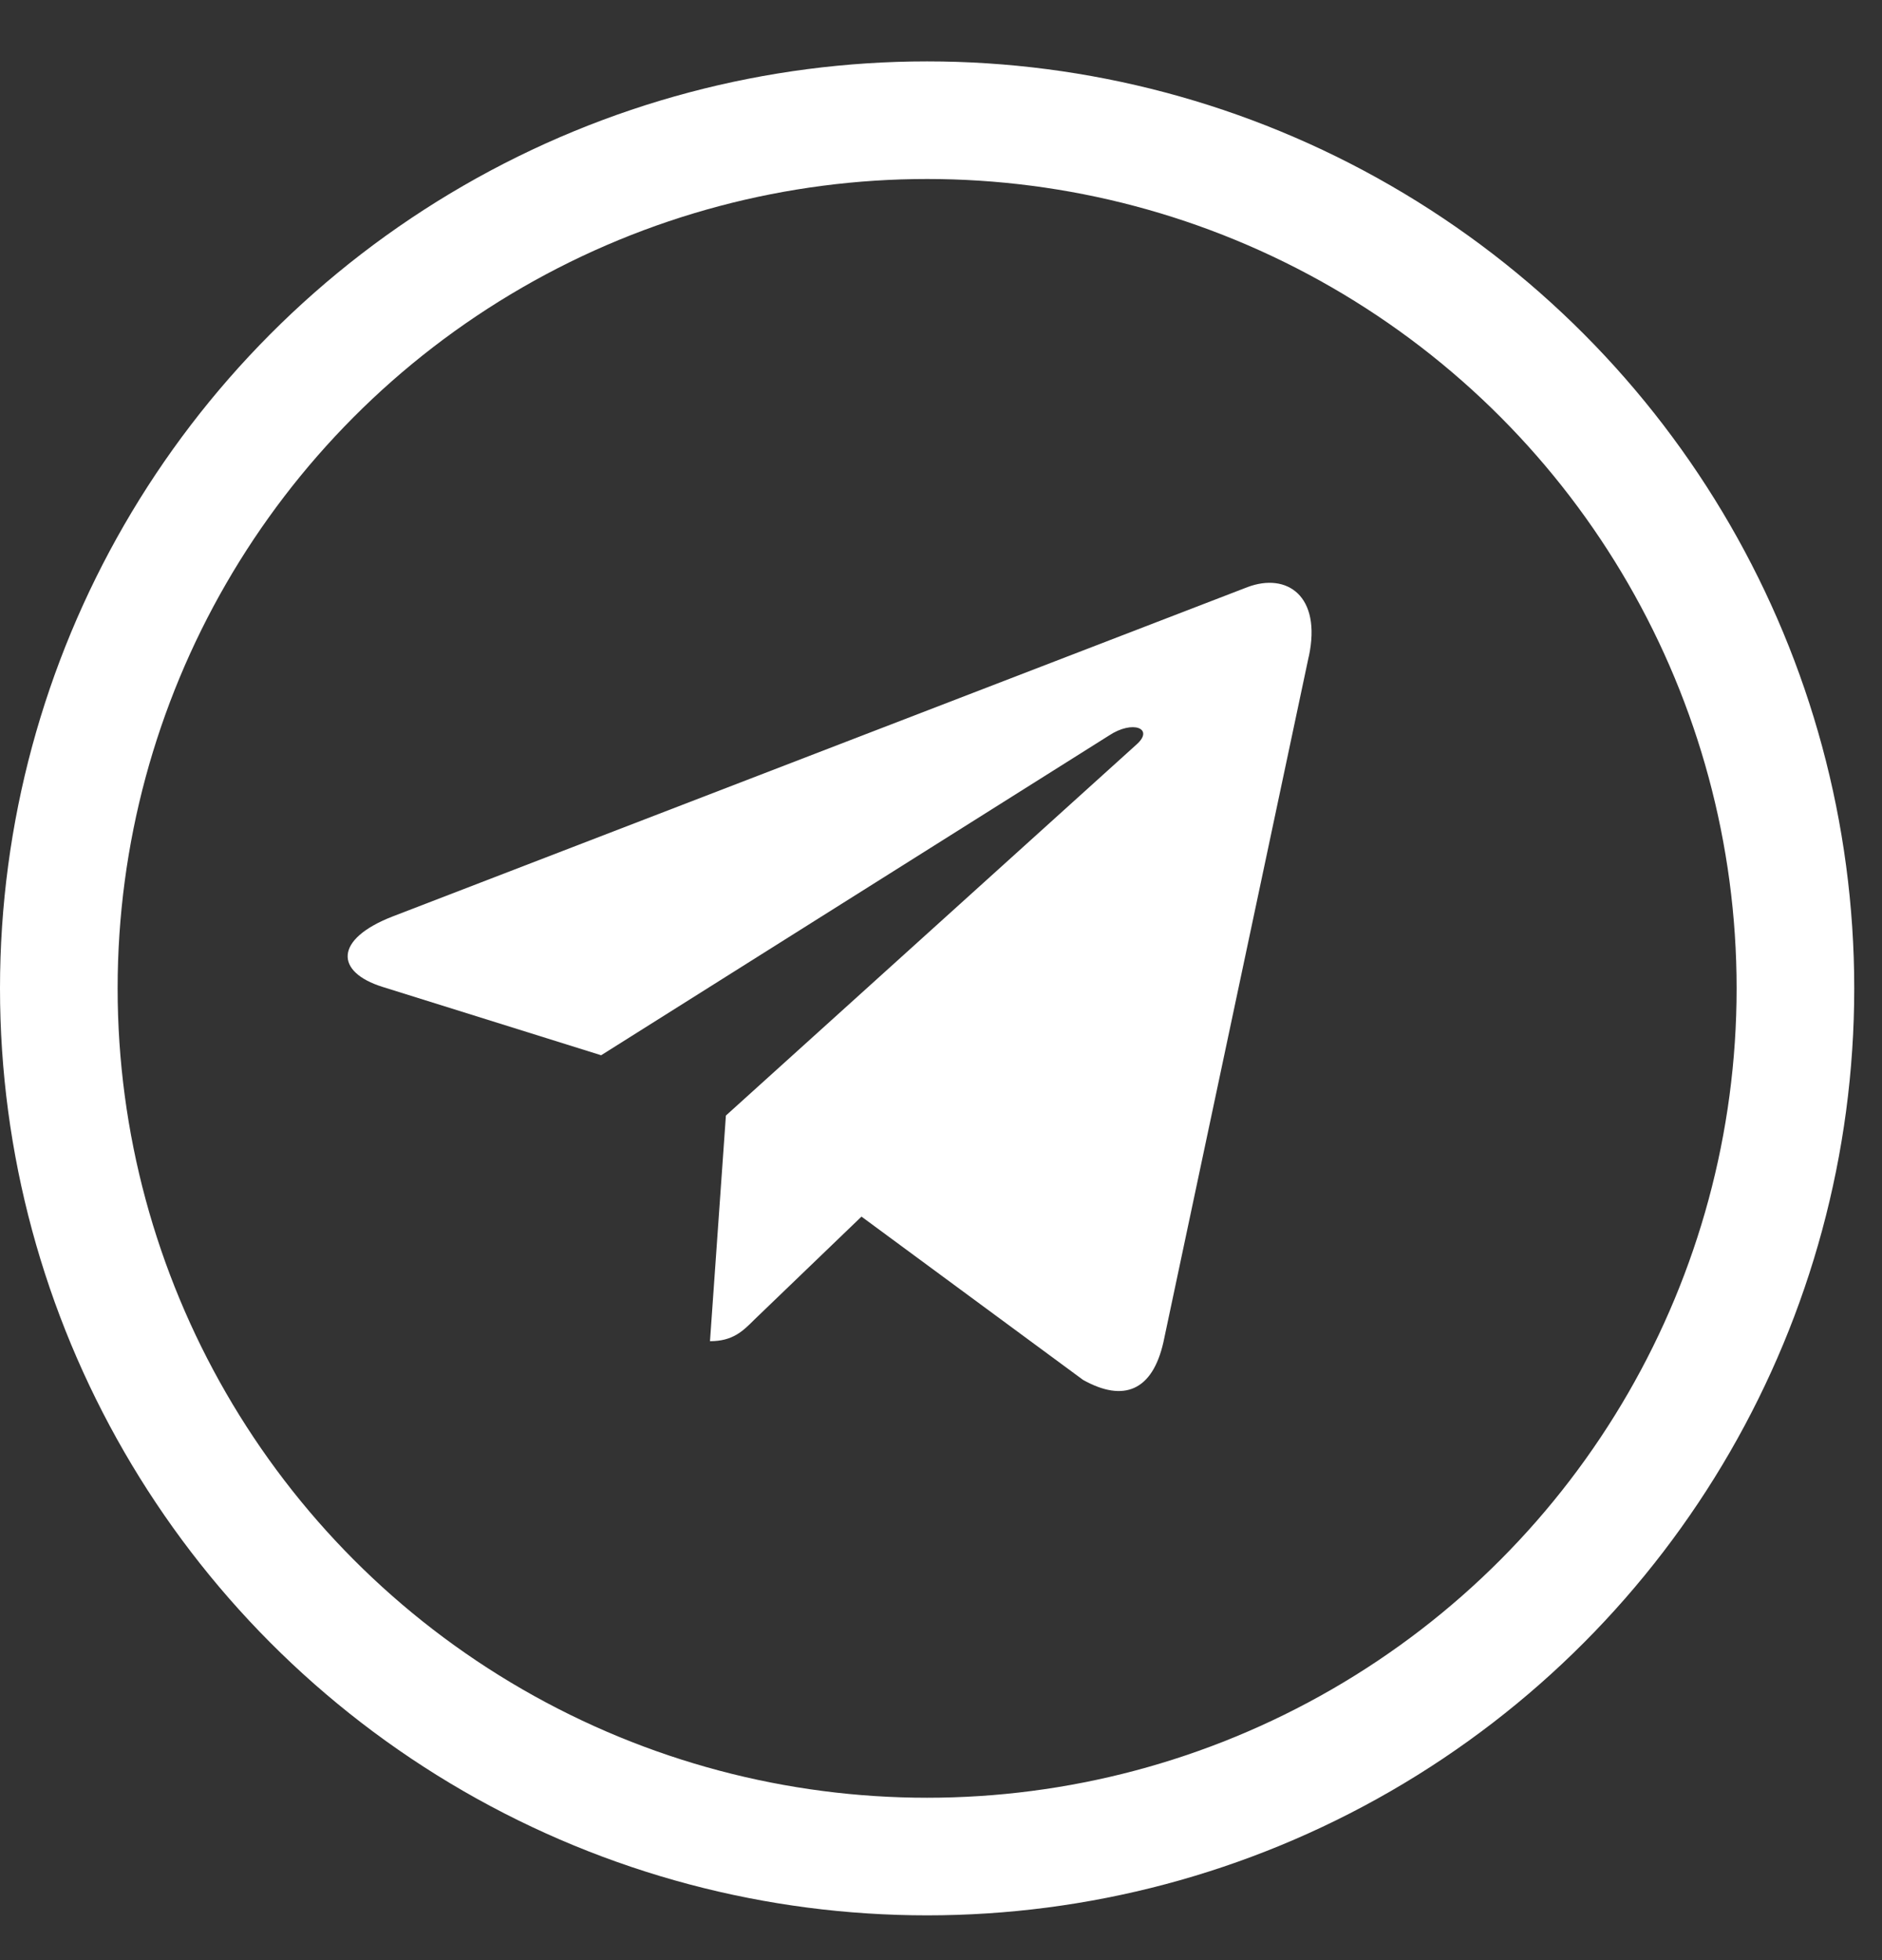 <svg width="24" height="25" fill="none" xmlns="http://www.w3.org/2000/svg"><rect width="100%" height="100%" fill="#333333" stroke="none"/><circle cx="11.823" cy="12.606" r="11.073" stroke="#fff" stroke-width="1.5"/><path d="m16.69 8.372-1.854 8.748c-.14.617-.505.77-1.024.48l-2.826-2.083-1.364 1.312c-.15.15-.277.277-.568.277l.203-2.878 5.238-4.734c.228-.203-.049-.315-.354-.112l-6.475 4.077-2.788-.872c-.607-.19-.618-.607.126-.897l10.905-4.202c.504-.189.946.113.782.884Z" fill="#fff"/></svg>